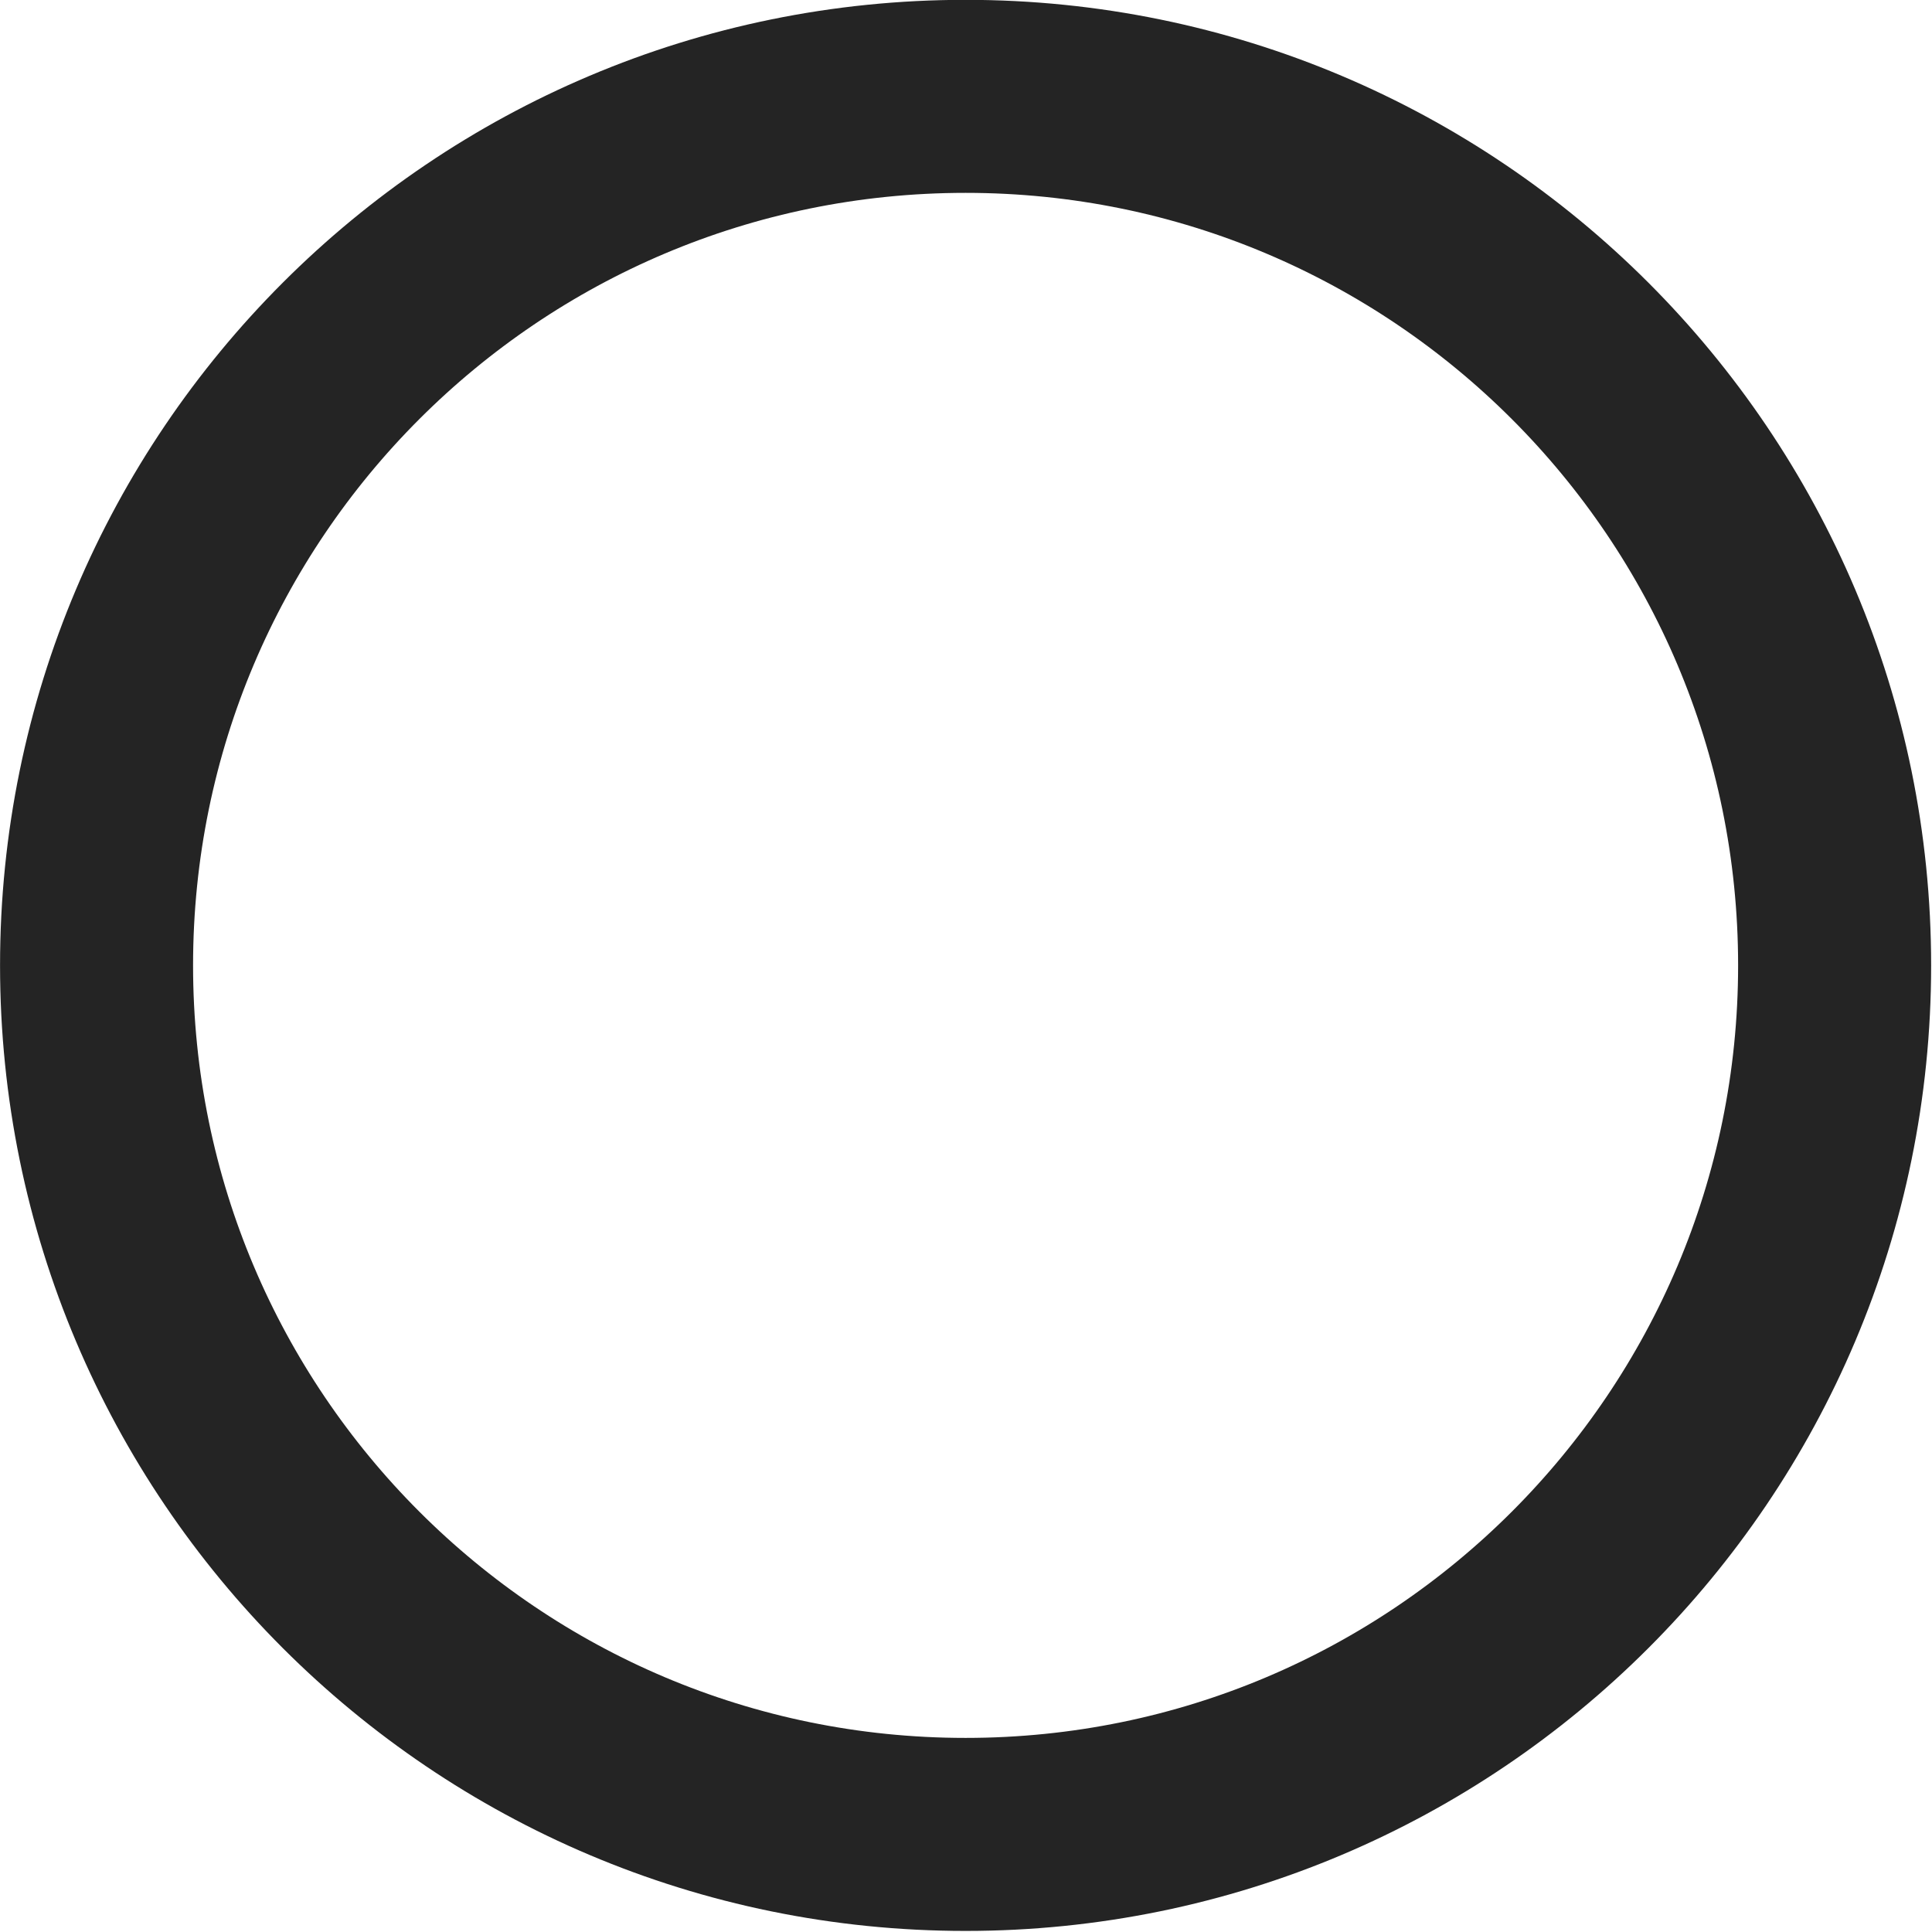 <?xml version="1.0" encoding="UTF-8" standalone="no"?>
<!-- Created with Inkscape (http://www.inkscape.org/) -->

<svg
   width="9.424mm"
   height="9.424mm"
   viewBox="0 0 9.424 9.424"
   version="1.1"
   id="svg1"
   xml:space="preserve"
   inkscape:version="1.3 (0e150ed6c4, 2023-07-21)"
   sodipodi:docname="iartisan_cursors.svg"
   xmlns:inkscape="http://www.inkscape.org/namespaces/inkscape"
   xmlns:sodipodi="http://sodipodi.sourceforge.net/DTD/sodipodi-0.dtd"
   xmlns="http://www.w3.org/2000/svg"
   xmlns:svg="http://www.w3.org/2000/svg"><sodipodi:namedview
     id="namedview1"
     pagecolor="#6a6a6a"
     bordercolor="#999999"
     borderopacity="1"
     inkscape:showpageshadow="2"
     inkscape:pageopacity="0"
     inkscape:pagecheckerboard="0"
     inkscape:deskcolor="#d1d1d1"
     inkscape:document-units="mm"
     inkscape:zoom="2.708193"
     inkscape:cx="132.92996"
     inkscape:cy="134.40696"
     inkscape:window-width="1458"
     inkscape:window-height="952"
     inkscape:window-x="845"
     inkscape:window-y="2183"
     inkscape:window-maximized="0"
     inkscape:current-layer="layer1" /><defs
     id="defs1" /><g
     inkscape:label="Layer 1"
     inkscape:groupmode="layer"
     id="layer1"
     transform="translate(-4.227,-3.739)"><g
       style="fill:none"
       id="g1"
       transform="matrix(0.471,0,0,0.471,3.285,2.796)"><path
         d="m 21,12 c 0,4.971 -4.029,9 -9,9 -4.971,0 -9,-4.029 -9,-9 0,-4.971 4.029,-9 9,-9 4.971,0 9,4.029 9,9 z"
         stroke="#000000"
         stroke-width="2"
         stroke-linecap="round"
         stroke-linejoin="round"
         id="path1"
         style="stroke:#242424;stroke-width:1.999;stroke-dasharray:none;stroke-opacity:1"
         inkscape:export-filename="path1.png"
         inkscape:export-xdpi="96"
         inkscape:export-ydpi="96" /></g></g></svg>

